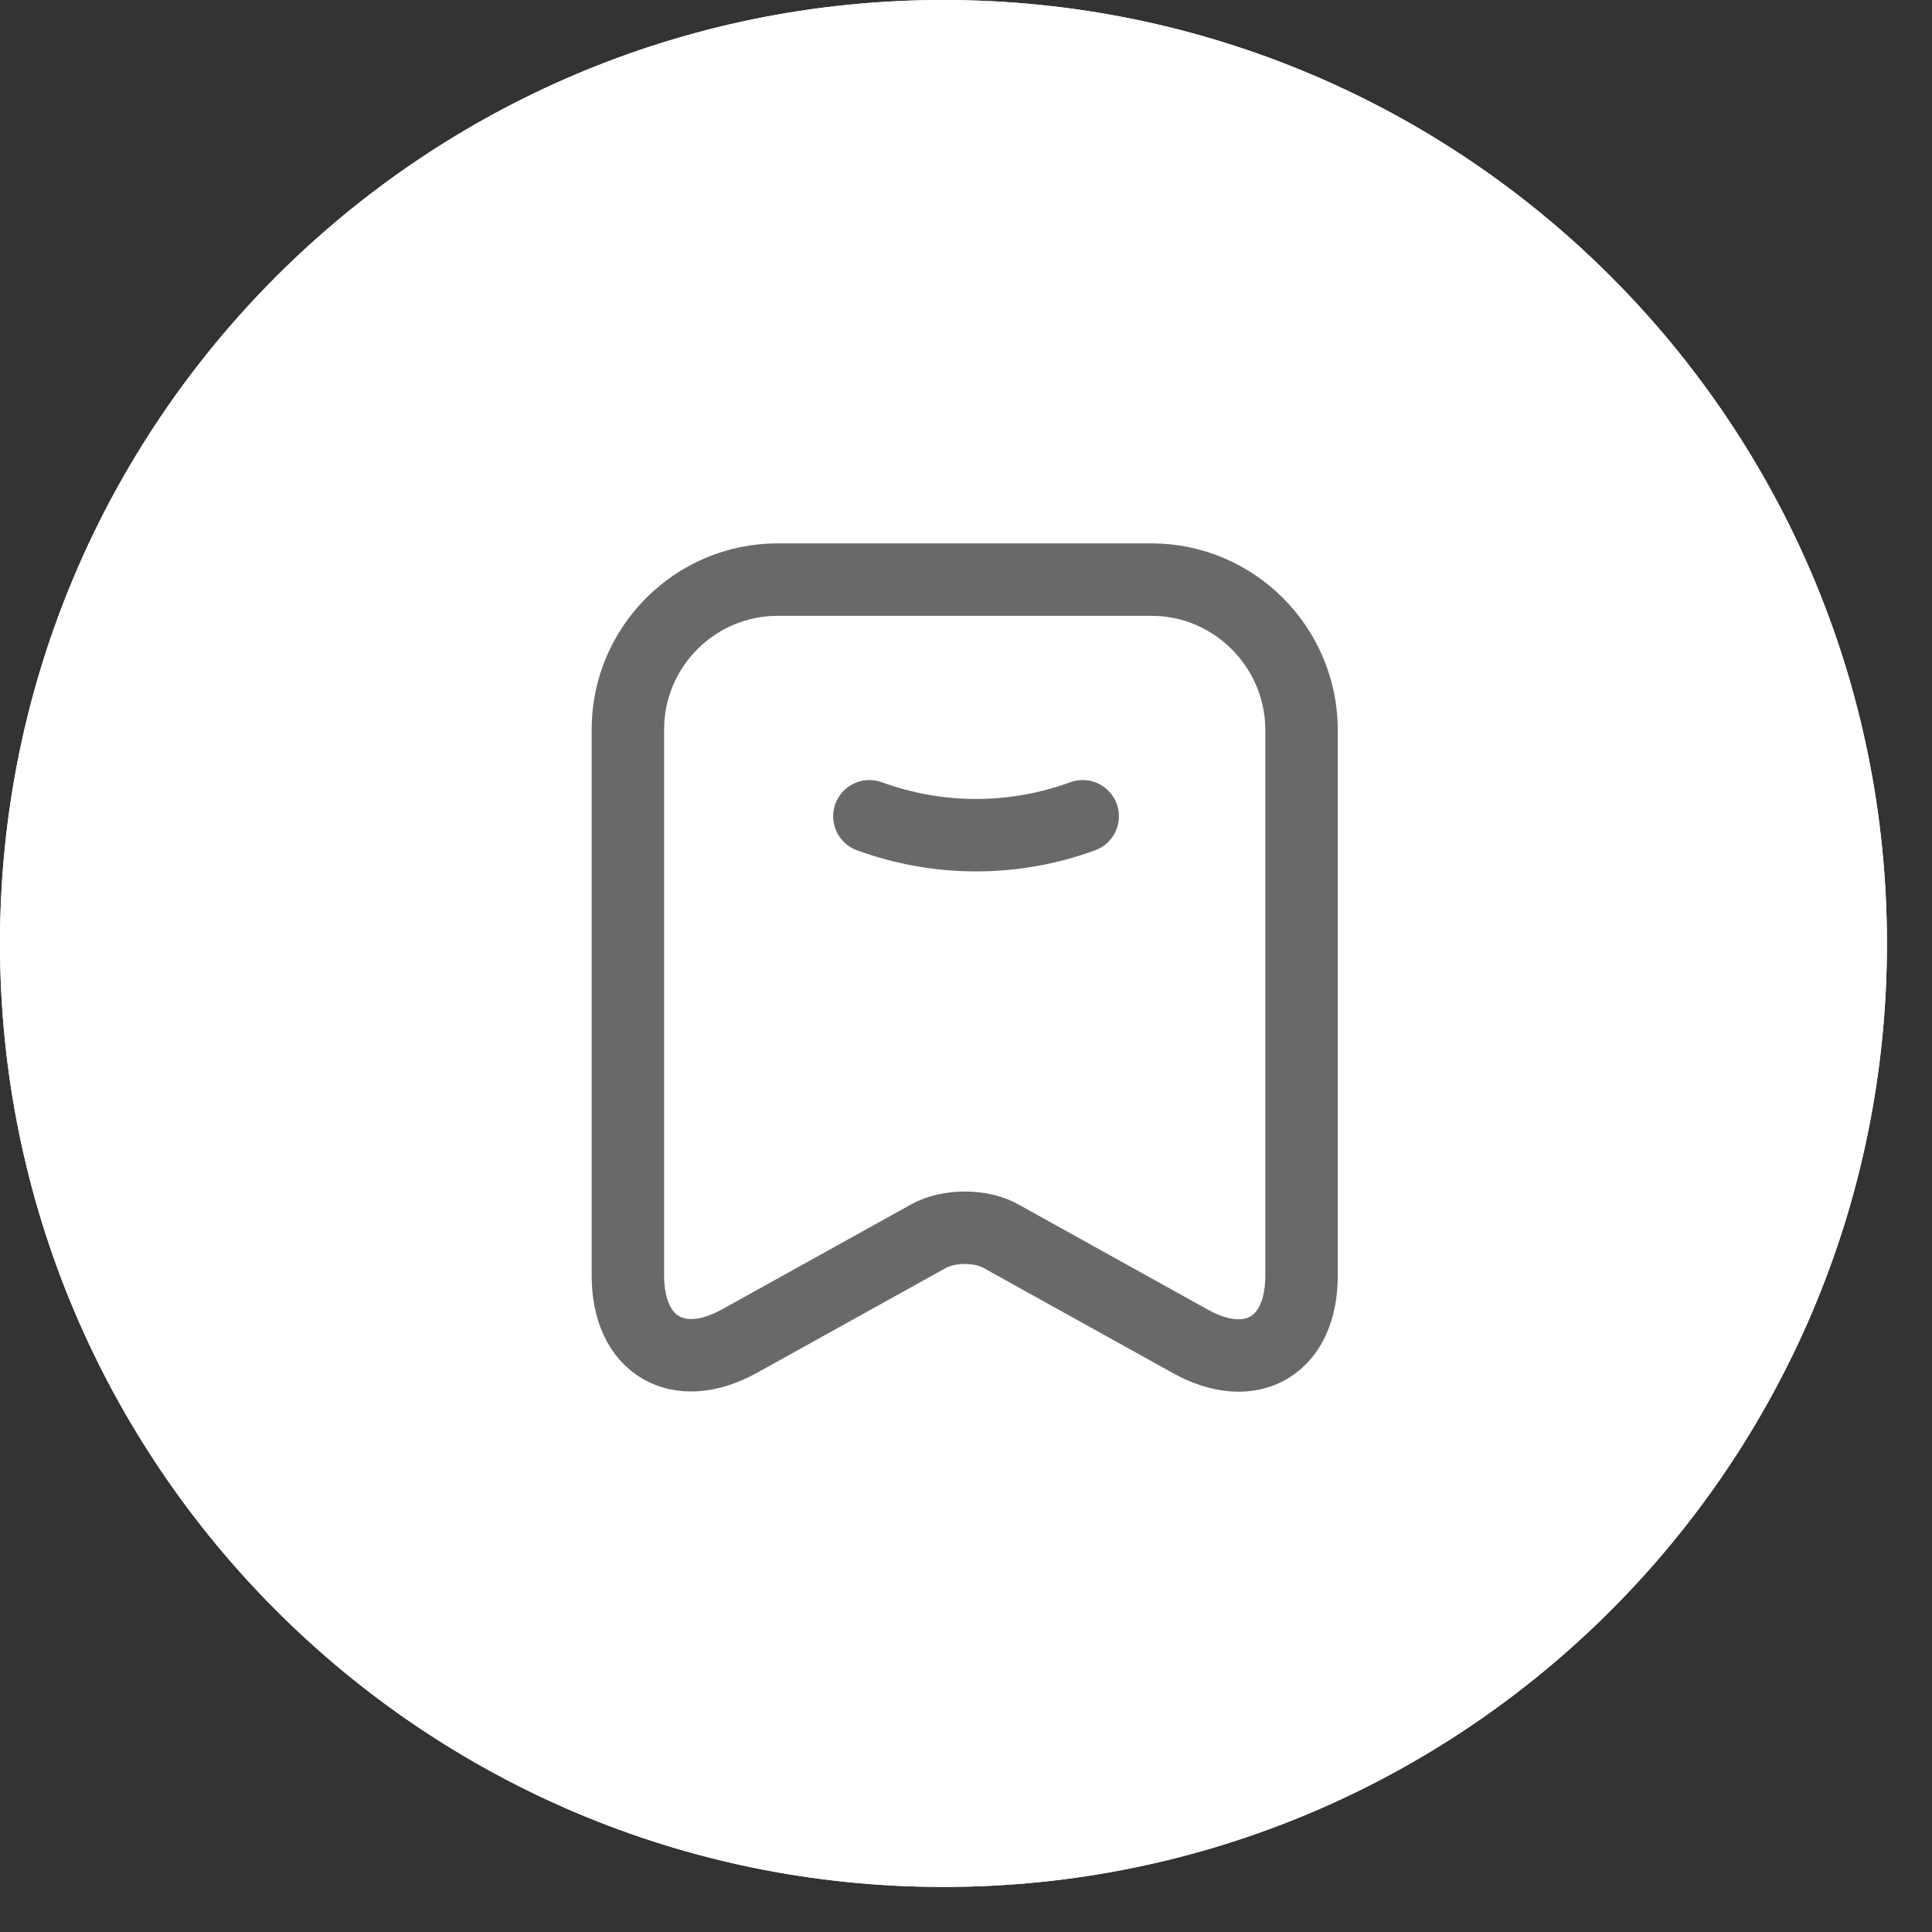 <svg width="40" height="40" viewBox="0 0 40 40" fill="none" xmlns="http://www.w3.org/2000/svg">
<rect x="0" y="0" width="40" height="40" fill="#333333" stroke="none"/>
<path d="M39.067 19.534C39.067 8.745 30.322 0 19.534 0C8.745 0 0 8.746 0 19.534C0 30.322 8.746 39.067 19.534 39.067C30.322 39.067 39.067 30.322 39.067 19.534Z" fill="white"/>
<path d="M39.067 19.534C39.067 8.745 30.322 0 19.534 0C8.745 0 0 8.746 0 19.534C0 30.322 8.746 39.067 19.534 39.067C30.322 39.067 39.067 30.322 39.067 19.534Z" fill="white"/>
<path d="M18 16.9C19.429 17.422 20.987 17.422 22.416 16.9" stroke="white" stroke-width="1.5" stroke-linecap="round" stroke-linejoin="round"/>
<path d="M23.84 12H16.099C14.389 12 13 13.397 13 15.099V26.413C13 27.858 14.036 28.468 15.304 27.77L19.223 25.594C19.64 25.361 20.315 25.361 20.724 25.594L24.643 27.77C25.911 28.476 26.947 27.866 26.947 26.413V15.099C26.939 13.397 25.55 12 23.84 12Z" fill="white" stroke="#696969" stroke-width="1.5" stroke-linecap="round" stroke-linejoin="round"/>
<path d="M18 16.9C19.429 17.422 20.987 17.422 22.416 16.9" stroke="#696969" stroke-width="1.5" stroke-linecap="round" stroke-linejoin="round"/>
</svg>
